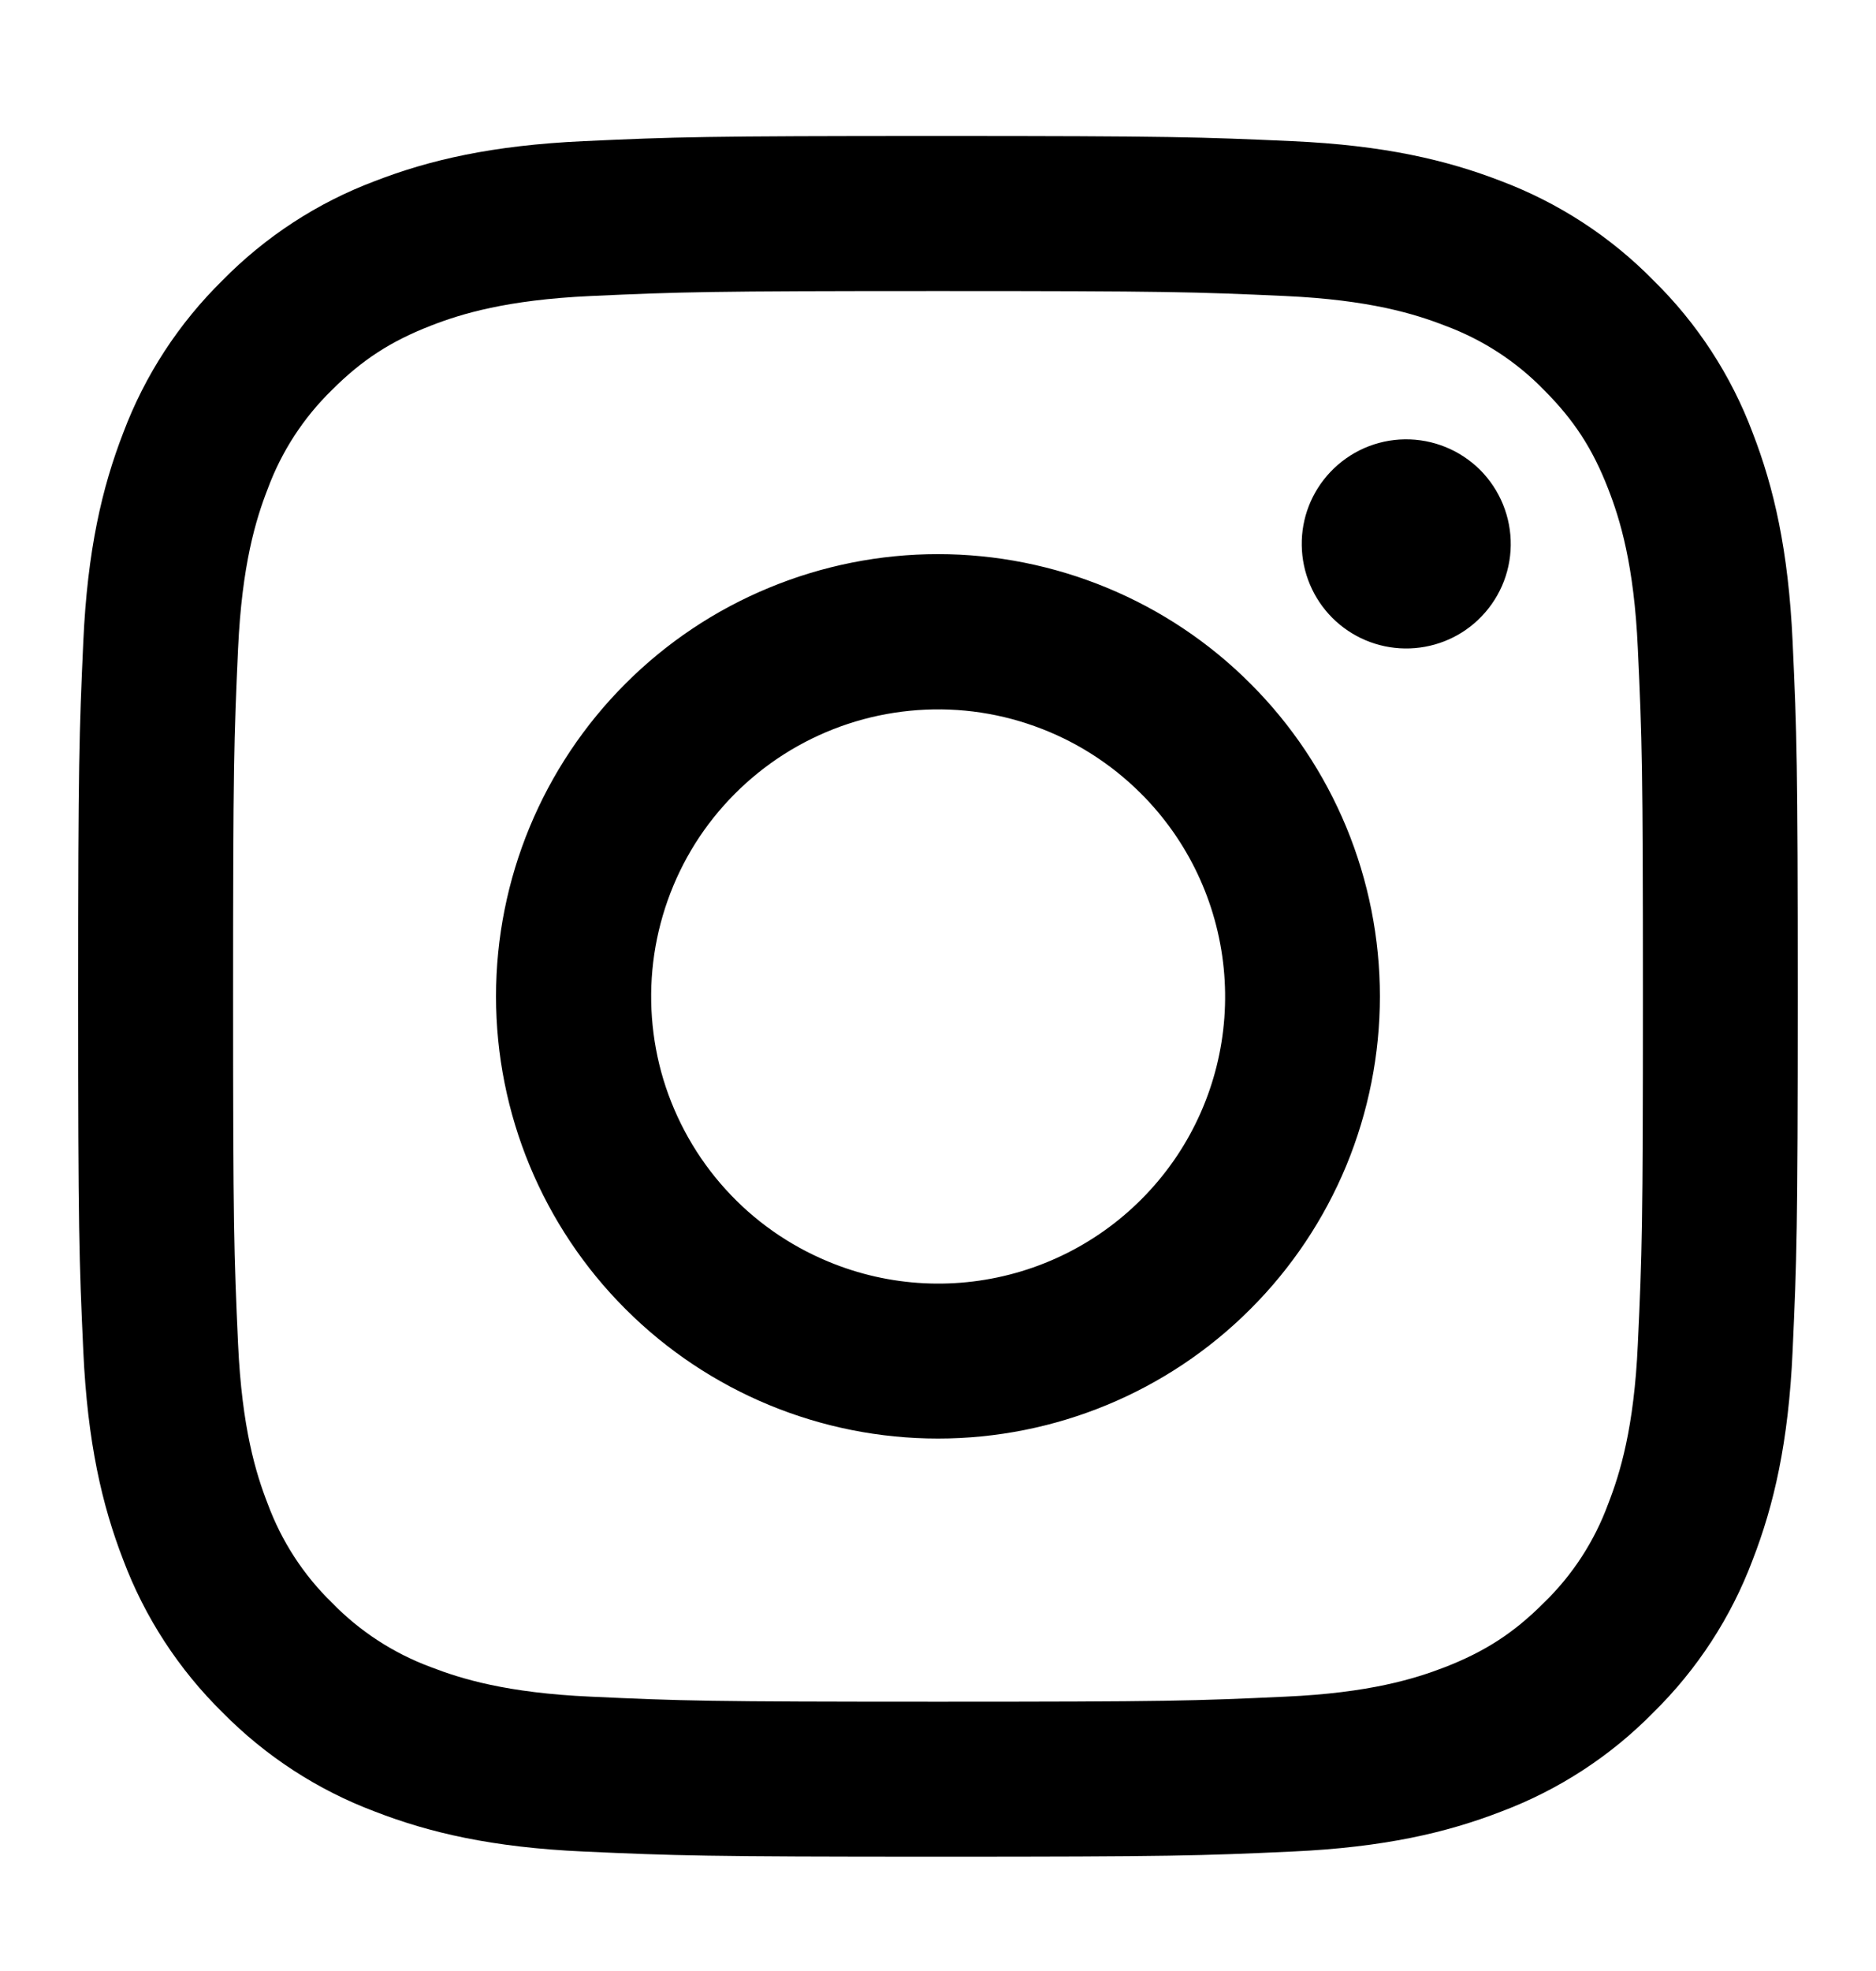 <svg width="20" height="21" viewBox="0 0 20 21" fill="none" xmlns="http://www.w3.org/2000/svg">
<path fill-rule="evenodd" clip-rule="evenodd" d="M6.221 1.504C7.198 1.459 7.51 1.449 10 1.449C12.49 1.449 12.801 1.46 13.778 1.504C14.755 1.548 15.421 1.704 16.005 1.93C16.616 2.161 17.17 2.521 17.628 2.988C18.095 3.446 18.455 3.999 18.685 4.611C18.911 5.194 19.066 5.861 19.111 6.836C19.156 7.815 19.166 8.126 19.166 10.616C19.166 13.106 19.155 13.417 19.111 14.395C19.067 15.37 18.911 16.037 18.685 16.62C18.455 17.232 18.094 17.786 17.628 18.244C17.17 18.711 16.616 19.071 16.005 19.301C15.421 19.527 14.755 19.682 13.78 19.727C12.801 19.772 12.49 19.782 10 19.782C7.51 19.782 7.198 19.771 6.221 19.727C5.246 19.683 4.579 19.527 3.996 19.301C3.384 19.071 2.83 18.71 2.371 18.244C1.905 17.786 1.544 17.232 1.314 16.621C1.088 16.037 0.933 15.371 0.888 14.396C0.843 13.416 0.833 13.105 0.833 10.616C0.833 8.126 0.844 7.814 0.888 6.837C0.932 5.861 1.088 5.194 1.314 4.611C1.544 3.999 1.906 3.445 2.372 2.987C2.83 2.521 3.383 2.16 3.995 1.93C4.578 1.704 5.245 1.549 6.22 1.504H6.221ZM13.704 3.154C12.737 3.11 12.447 3.101 10 3.101C7.552 3.101 7.262 3.11 6.296 3.154C5.401 3.195 4.916 3.344 4.593 3.47C4.166 3.636 3.86 3.834 3.539 4.155C3.235 4.451 3.001 4.811 2.854 5.209C2.728 5.532 2.579 6.017 2.538 6.911C2.494 7.878 2.485 8.168 2.485 10.616C2.485 13.063 2.494 13.353 2.538 14.32C2.579 15.214 2.728 15.699 2.854 16.022C3.001 16.42 3.235 16.781 3.539 17.076C3.835 17.381 4.196 17.615 4.593 17.762C4.916 17.887 5.401 18.037 6.296 18.077C7.262 18.122 7.551 18.131 10 18.131C12.448 18.131 12.737 18.122 13.704 18.077C14.598 18.037 15.083 17.887 15.406 17.762C15.834 17.595 16.14 17.397 16.46 17.076C16.765 16.781 16.999 16.42 17.145 16.022C17.271 15.699 17.421 15.214 17.461 14.32C17.506 13.353 17.515 13.063 17.515 10.616C17.515 8.168 17.506 7.878 17.461 6.911C17.421 6.017 17.271 5.532 17.145 5.209C16.979 4.781 16.781 4.476 16.46 4.155C16.165 3.851 15.804 3.617 15.406 3.47C15.083 3.344 14.598 3.195 13.704 3.154ZM8.829 13.441C9.483 13.714 10.211 13.75 10.889 13.545C11.567 13.34 12.152 12.906 12.546 12.318C12.94 11.729 13.116 11.021 13.046 10.317C12.976 9.612 12.664 8.953 12.162 8.453C11.842 8.134 11.456 7.889 11.03 7.737C10.604 7.584 10.15 7.528 9.7 7.573C9.25 7.617 8.816 7.761 8.428 7.993C8.04 8.226 7.709 8.541 7.457 8.917C7.206 9.293 7.042 9.72 6.975 10.167C6.909 10.614 6.942 11.071 7.073 11.504C7.205 11.936 7.43 12.335 7.734 12.67C8.037 13.005 8.411 13.268 8.829 13.441ZM6.668 7.284C7.106 6.846 7.625 6.499 8.197 6.263C8.768 6.026 9.381 5.904 10 5.904C10.618 5.904 11.231 6.026 11.803 6.263C12.374 6.499 12.894 6.846 13.331 7.284C13.769 7.721 14.116 8.241 14.353 8.813C14.589 9.384 14.711 9.997 14.711 10.616C14.711 11.234 14.589 11.847 14.353 12.419C14.116 12.99 13.769 13.51 13.331 13.947C12.448 14.831 11.249 15.327 10 15.327C8.75 15.327 7.552 14.831 6.668 13.947C5.784 13.064 5.288 11.865 5.288 10.616C5.288 9.366 5.784 8.168 6.668 7.284ZM15.756 6.606C15.865 6.503 15.952 6.38 16.012 6.244C16.072 6.108 16.104 5.96 16.106 5.811C16.108 5.662 16.08 5.514 16.024 5.376C15.968 5.238 15.885 5.113 15.78 5.007C15.674 4.902 15.549 4.819 15.411 4.763C15.273 4.707 15.125 4.679 14.976 4.681C14.826 4.683 14.68 4.715 14.543 4.775C14.407 4.835 14.284 4.922 14.181 5.031C13.982 5.242 13.873 5.522 13.878 5.811C13.882 6.101 13.999 6.378 14.204 6.583C14.409 6.788 14.686 6.905 14.976 6.909C15.265 6.913 15.546 6.805 15.756 6.606Z" fill="black"/>
</svg>
